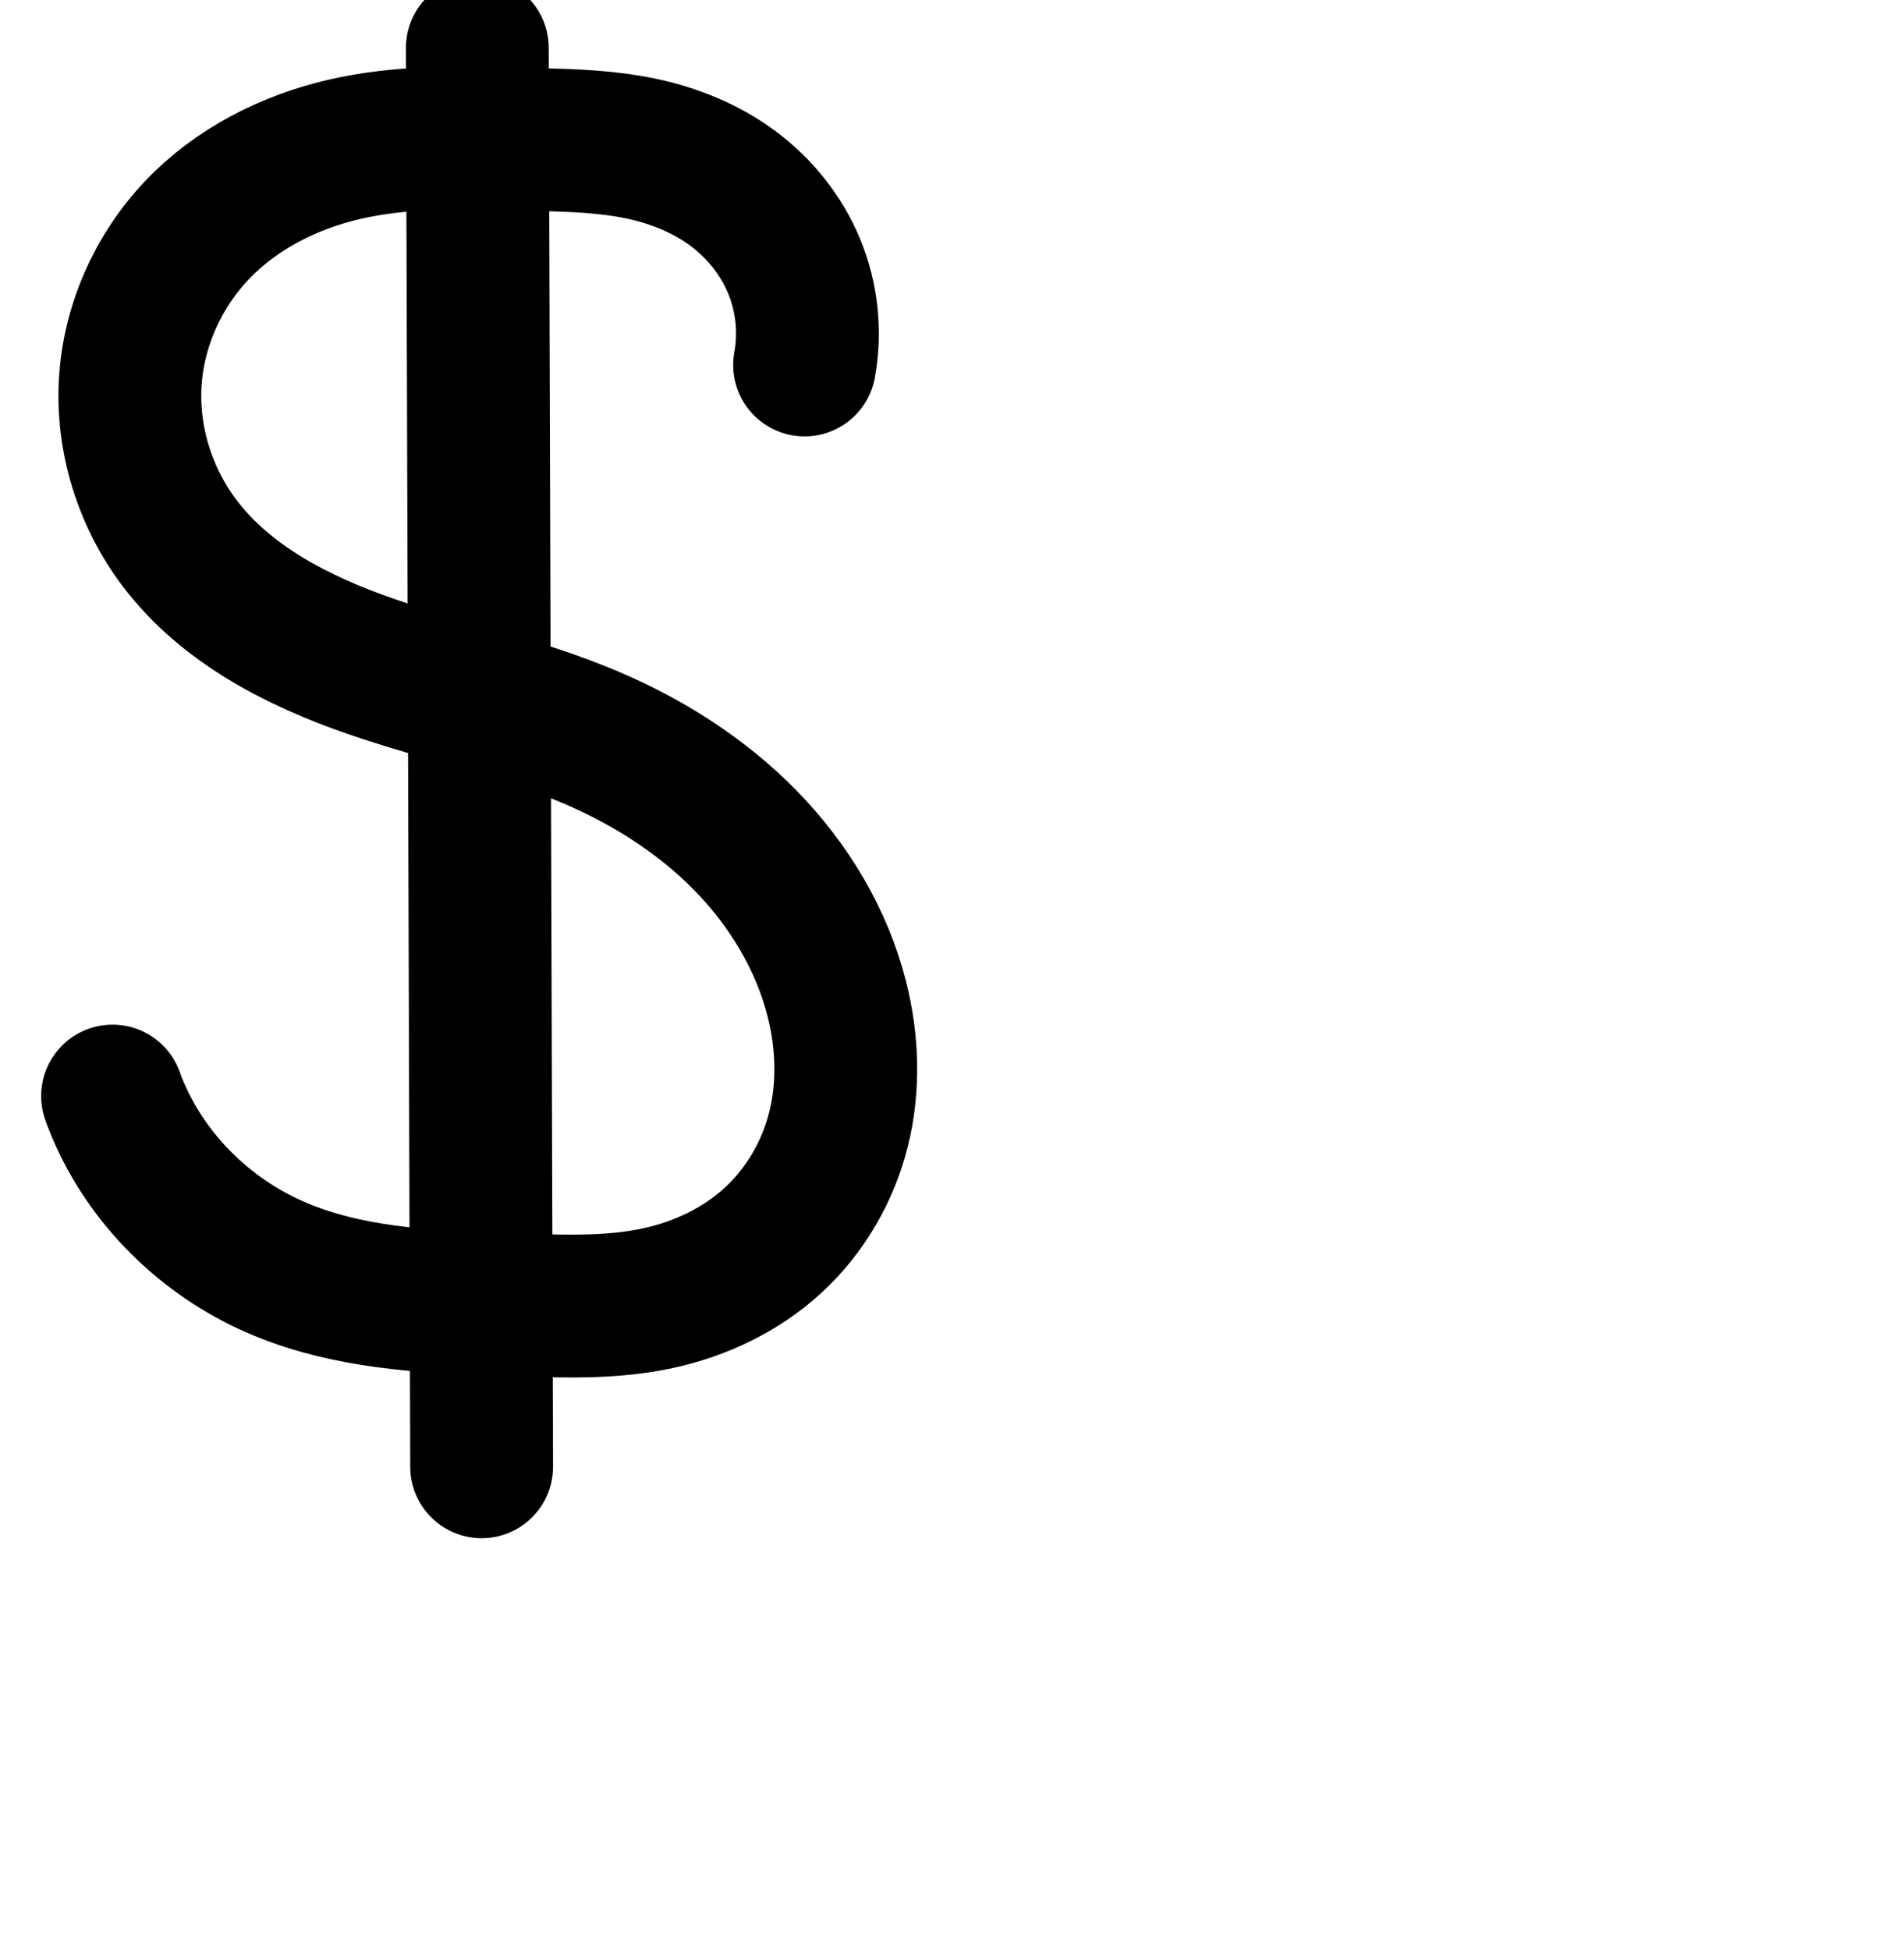 <?xml version="1.0" encoding="UTF-8" standalone="no"?>
<!-- Created with Inkscape (http://www.inkscape.org/) -->

<svg
   xmlns:dc="http://purl.org/dc/elements/1.1/"
   xmlns:cc="http://creativecommons.org/ns#"
   xmlns:rdf="http://www.w3.org/1999/02/22-rdf-syntax-ns#"
   xmlns:svg="http://www.w3.org/2000/svg"
   xmlns="http://www.w3.org/2000/svg"
   xmlns:sodipodi="http://sodipodi.sourceforge.net/DTD/sodipodi-0.dtd"
   xmlns:inkscape="http://www.inkscape.org/namespaces/inkscape"
   width="2000"
   height="2048"
   id="svg2992"
   version="1.1"
   inkscape:version="0.91 r13725"
   sodipodi:docname="$.svg">
  <defs
     id="defs5498">
    <inkscape:path-effect
       effect="spiro"
       id="path-effect5703"
       is_visible="true" />
    <inkscape:path-effect
       effect="spiro"
       id="path-effect4164-0-1"
       is_visible="true" />
    <inkscape:path-effect
       effect="spiro"
       id="path-effect4164-0-1-3"
       is_visible="true" />
  </defs>
  <sodipodi:namedview
     inkscape:window-height="844"
     inkscape:window-width="1600"
     inkscape:pageshadow="2"
     inkscape:pageopacity="0.0"
     borderopacity="1.0"
     bordercolor="#666666"
     pagecolor="#ffffff"
     id="base"
     showgrid="true"
     showguides="true"
     inkscape:guide-bbox="true"
     inkscape:zoom="0.32102648"
     inkscape:cx="-547.53909"
     inkscape:cy="1111.1444"
     inkscape:window-x="1596"
     inkscape:window-y="0"
     inkscape:current-layer="layer1"
     inkscape:window-maximized="1">
    <sodipodi:guide
       orientation="horizontal"
       position="0,600"
       id="guide5596" />
    <inkscape:grid
       type="xygrid"
       id="grid3769"
       empspacing="3"
       visible="true"
       enabled="true"
       snapvisiblegridlinesonly="true"
       spacingx="4px"
       units="px"
       dotted="true"
       spacingy="4px" />
    <sodipodi:guide
       orientation="0,1"
       position="576,1584"
       id="guide2985" />
  </sodipodi:namedview>
  <g
     inkscape:label="Layer 1"
     inkscape:groupmode="layer"
     id="layer1"
     transform="translate(0,1048)">
    <path
       style="color:#000000;font-style:normal;font-variant:normal;font-weight:normal;font-stretch:normal;font-size:medium;line-height:normal;font-family:sans-serif;text-indent:0;text-align:start;text-decoration:none;text-decoration-line:none;text-decoration-style:solid;text-decoration-color:#000000;letter-spacing:normal;word-spacing:normal;text-transform:none;direction:ltr;block-progression:tb;writing-mode:lr-tb;baseline-shift:baseline;text-anchor:start;white-space:normal;clip-rule:nonzero;display:inline;overflow:visible;visibility:visible;opacity:1;isolation:auto;mix-blend-mode:normal;color-interpolation:sRGB;color-interpolation-filters:linearRGB;solid-color:#000000;solid-opacity:1;fill:#000000;fill-opacity:1;fill-rule:evenodd;stroke:none;stroke-width:150;stroke-linecap:round;stroke-linejoin:round;stroke-miterlimit:4;stroke-dasharray:none;stroke-dashoffset:0;stroke-opacity:1;color-rendering:auto;image-rendering:auto;shape-rendering:auto;text-rendering:auto;enable-background:accumulate"
       d="M -838.869 -22.936 A 75.007 75.007 0 0 0 -912.508 53.348 L -912.443 74.654 C -938.997 76.58 -966.237 80.176 -993.961 86.582 C -1064.268 102.828 -1133.042 136.853 -1186.225 192.736 C -1239.641 248.864 -1272.618 322.554 -1277.01 400.939 C -1281.394 479.189 -1257.108 556.088 -1210.469 617.953 C -1147.807 701.071 -1057.234 744.806 -973.684 773.662 C -952.183 781.088 -930.999 787.682 -910.258 793.877 L -908.744 1291.617 C -953.804 1286.503 -994.828 1277.342 -1029.486 1260.381 C -1084.5 1233.459 -1130.033 1184.194 -1150.143 1128.504 A 75.007 75.007 0 1 0 -1291.227 1179.447 C -1256.77 1274.869 -1184.716 1351.415 -1095.42 1395.113 C -1033.441 1425.444 -969.345 1437.406 -908.285 1442.809 L -907.979 1543.572 A 75.007 75.007 0 1 0 -757.979 1543.115 L -758.264 1449.387 C -719.27 1450.188 -676.794 1449.252 -632.072 1439.596 C -575.746 1427.433 -520.729 1401.868 -475.727 1360.336 C -430.728 1318.807 -399.686 1264.959 -385.176 1206.412 C -370.762 1148.252 -373.191 1088.917 -387.078 1033.936 C -406.735 956.11 -448.826 887.475 -502.756 832.549 C -556.486 777.827 -620.94 737.33 -688.395 708.562 C -712.694 698.199 -736.839 689.453 -760.598 681.654 L -761.986 224.701 C -731.433 225.676 -704.143 227.356 -680.801 232.311 C -655.008 237.785 -631.694 247.635 -613.836 260.887 C -596.111 274.039 -581.841 292.13 -573.998 311.166 C -566.159 330.194 -563.808 352.505 -567.504 372.555 A 75.007 75.007 0 1 0 -419.988 399.744 C -410.927 350.582 -416.339 300.07 -435.309 254.027 C -454.274 207.993 -485.659 169.215 -524.451 140.43 C -563.11 111.743 -606.604 94.718 -649.654 85.58 C -690.301 76.952 -728.28 75.556 -762.441 74.611 L -762.508 52.893 A 75.007 75.007 0 0 0 -838.869 -22.936 z M -911.984 225.318 L -910.734 636.562 C -915.44 635.029 -920.105 633.473 -924.715 631.881 C -994.473 607.788 -1055.716 574.052 -1090.693 527.656 C -1115.921 494.193 -1129.539 450.278 -1127.244 409.33 C -1124.957 368.518 -1106.453 326.497 -1077.566 296.145 C -1048.447 265.547 -1006.201 243.363 -960.189 232.73 C -944.907 229.199 -928.8 226.848 -911.984 225.318 z M -760.111 841.26 C -755.769 842.977 -751.475 844.732 -747.238 846.539 C -694.92 868.851 -647.284 899.452 -609.787 937.641 C -572.491 975.625 -544.741 1022.248 -532.512 1070.668 C -523.958 1104.536 -523.141 1139.54 -530.771 1170.328 C -538.306 1200.729 -555.113 1229.484 -577.457 1250.105 C -599.798 1270.724 -630.482 1285.795 -663.73 1292.975 C -691.26 1298.919 -723.218 1299.931 -758.719 1299.272 L -760.111 841.26 z "
       transform="translate(0,-1048)"
       id="path5669" />
    <path
       style="fill:none;fill-rule:evenodd;stroke:#000000;stroke-width:150;stroke-linecap:round;stroke-linejoin:round;stroke-miterlimit:4;stroke-dasharray:none;stroke-opacity:1"
       d="m 501.393,-997.706 4.529,1490.223"
       id="path5669-6"
       inkscape:connector-curvature="0"
       sodipodi:nodetypes="cc" />
    <path
       style="fill:none;fill-rule:evenodd;stroke:#000000;stroke-width:150;stroke-linecap:round;stroke-linejoin:round;stroke-miterlimit:4;stroke-dasharray:none;stroke-opacity:1"
       d="m 845.154,-664.676 c 6.378,-34.606 2.497,-71.017 -10.907,-103.552 -13.404,-32.536 -36.232,-60.97 -64.49,-81.939 -28.258,-20.969 -61.662,-34.406 -96.083,-41.712 -34.422,-7.306 -69.8,-8.57 -104.976,-9.524 l -28.663,-0.778 c -59.67,-1.619 -120.05,-2.427 -178.21,11.013 -58.159,13.439 -113.669,41.543 -154.82,84.783 -41.151,43.24 -66.892,101.097 -70.231,160.695 -3.339,59.598 15.612,120.006 51.546,167.67 48.819,64.757 124.728,103.492 201.382,129.967 76.654,26.474 156.786,42.966 231.383,74.78 59.886,25.54 115.931,61.089 161.544,107.544 45.613,46.455 80.534,104.084 96.478,167.207 11.221,44.425 12.843,91.594 1.821,136.068 -11.022,44.474 -34.946,85.775 -68.618,116.85 -33.672,31.075 -76.523,51.395 -121.311,61.066 -44.787,9.671 -91.089,8.84 -136.884,7.314 l -42.828,-1.427 C 431.001,318.672 348.602,312.232 276.447,276.922 204.293,241.612 145.499,178.705 118.216,103.149"
       id="path4162-1-1-9"
       inkscape:path-effect="#path-effect4164-0-1-3"
       inkscape:original-d="m 845.15414,-664.67639 c 0,0 -150.01242,-233.29784 -276.45703,-236.7283 l -28.66297,-0.77763 c -179.66196,-4.87425 -391.49233,244.84888 -351.71503,424.16118 34.561,155.79776 303.75452,110.81183 432.76503,204.74635 101.56694,73.95243 260.35254,149.13474 258.02189,274.7506758 C 876.28015,153.78399 707.22505,327.87509 554.11514,322.77389 l -42.82752,-1.4269 C 345.53321,315.82449 118.21611,103.14929 118.21611,103.14929"
       inkscape:connector-curvature="0"
       sodipodi:nodetypes="cssaaassc" />
  </g>
</svg>
